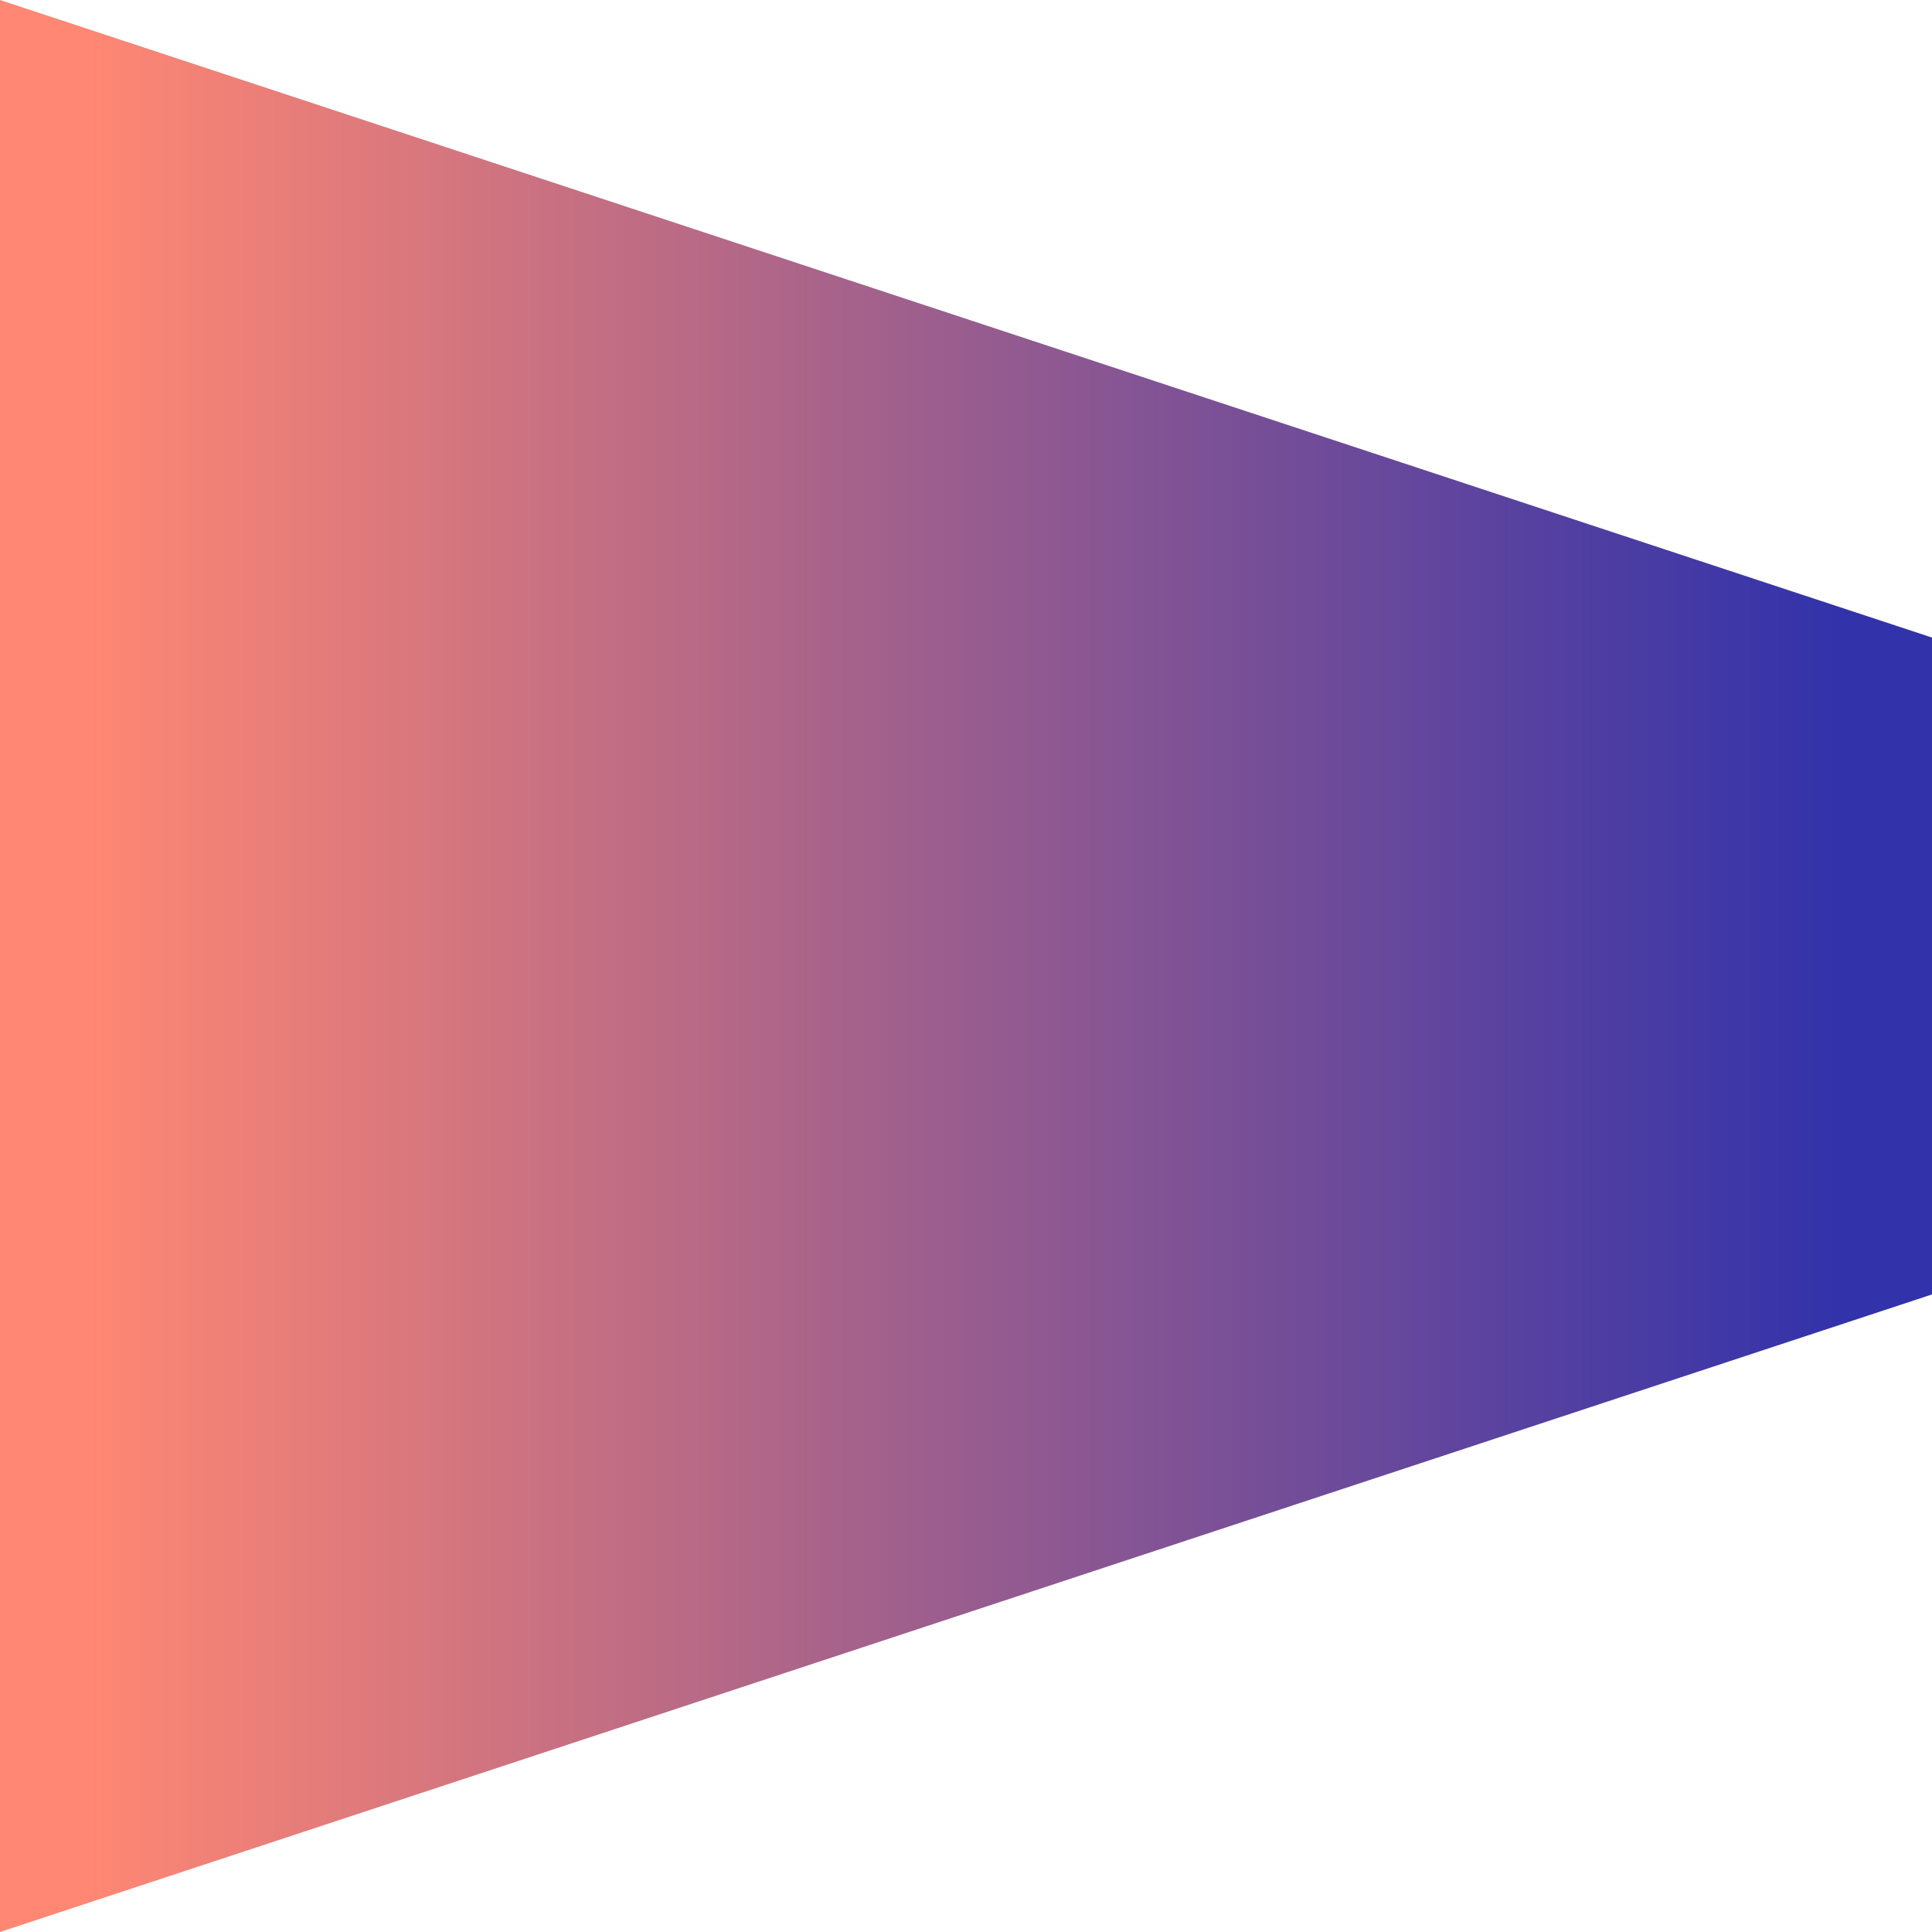 <svg id="path" preserveAspectRatio="none" width="100" height="100" version="1.1" xmlns="http://www.w3.org/2000/svg"><path d="M0 0l100 33v34L0 100z" fill="url(#path-gradient)"/><defs><linearGradient id="path-gradient"><stop offset="5%" stop-color="#FF8773"/><stop offset="95%" stop-color="#3232AA"/></linearGradient></defs></svg>